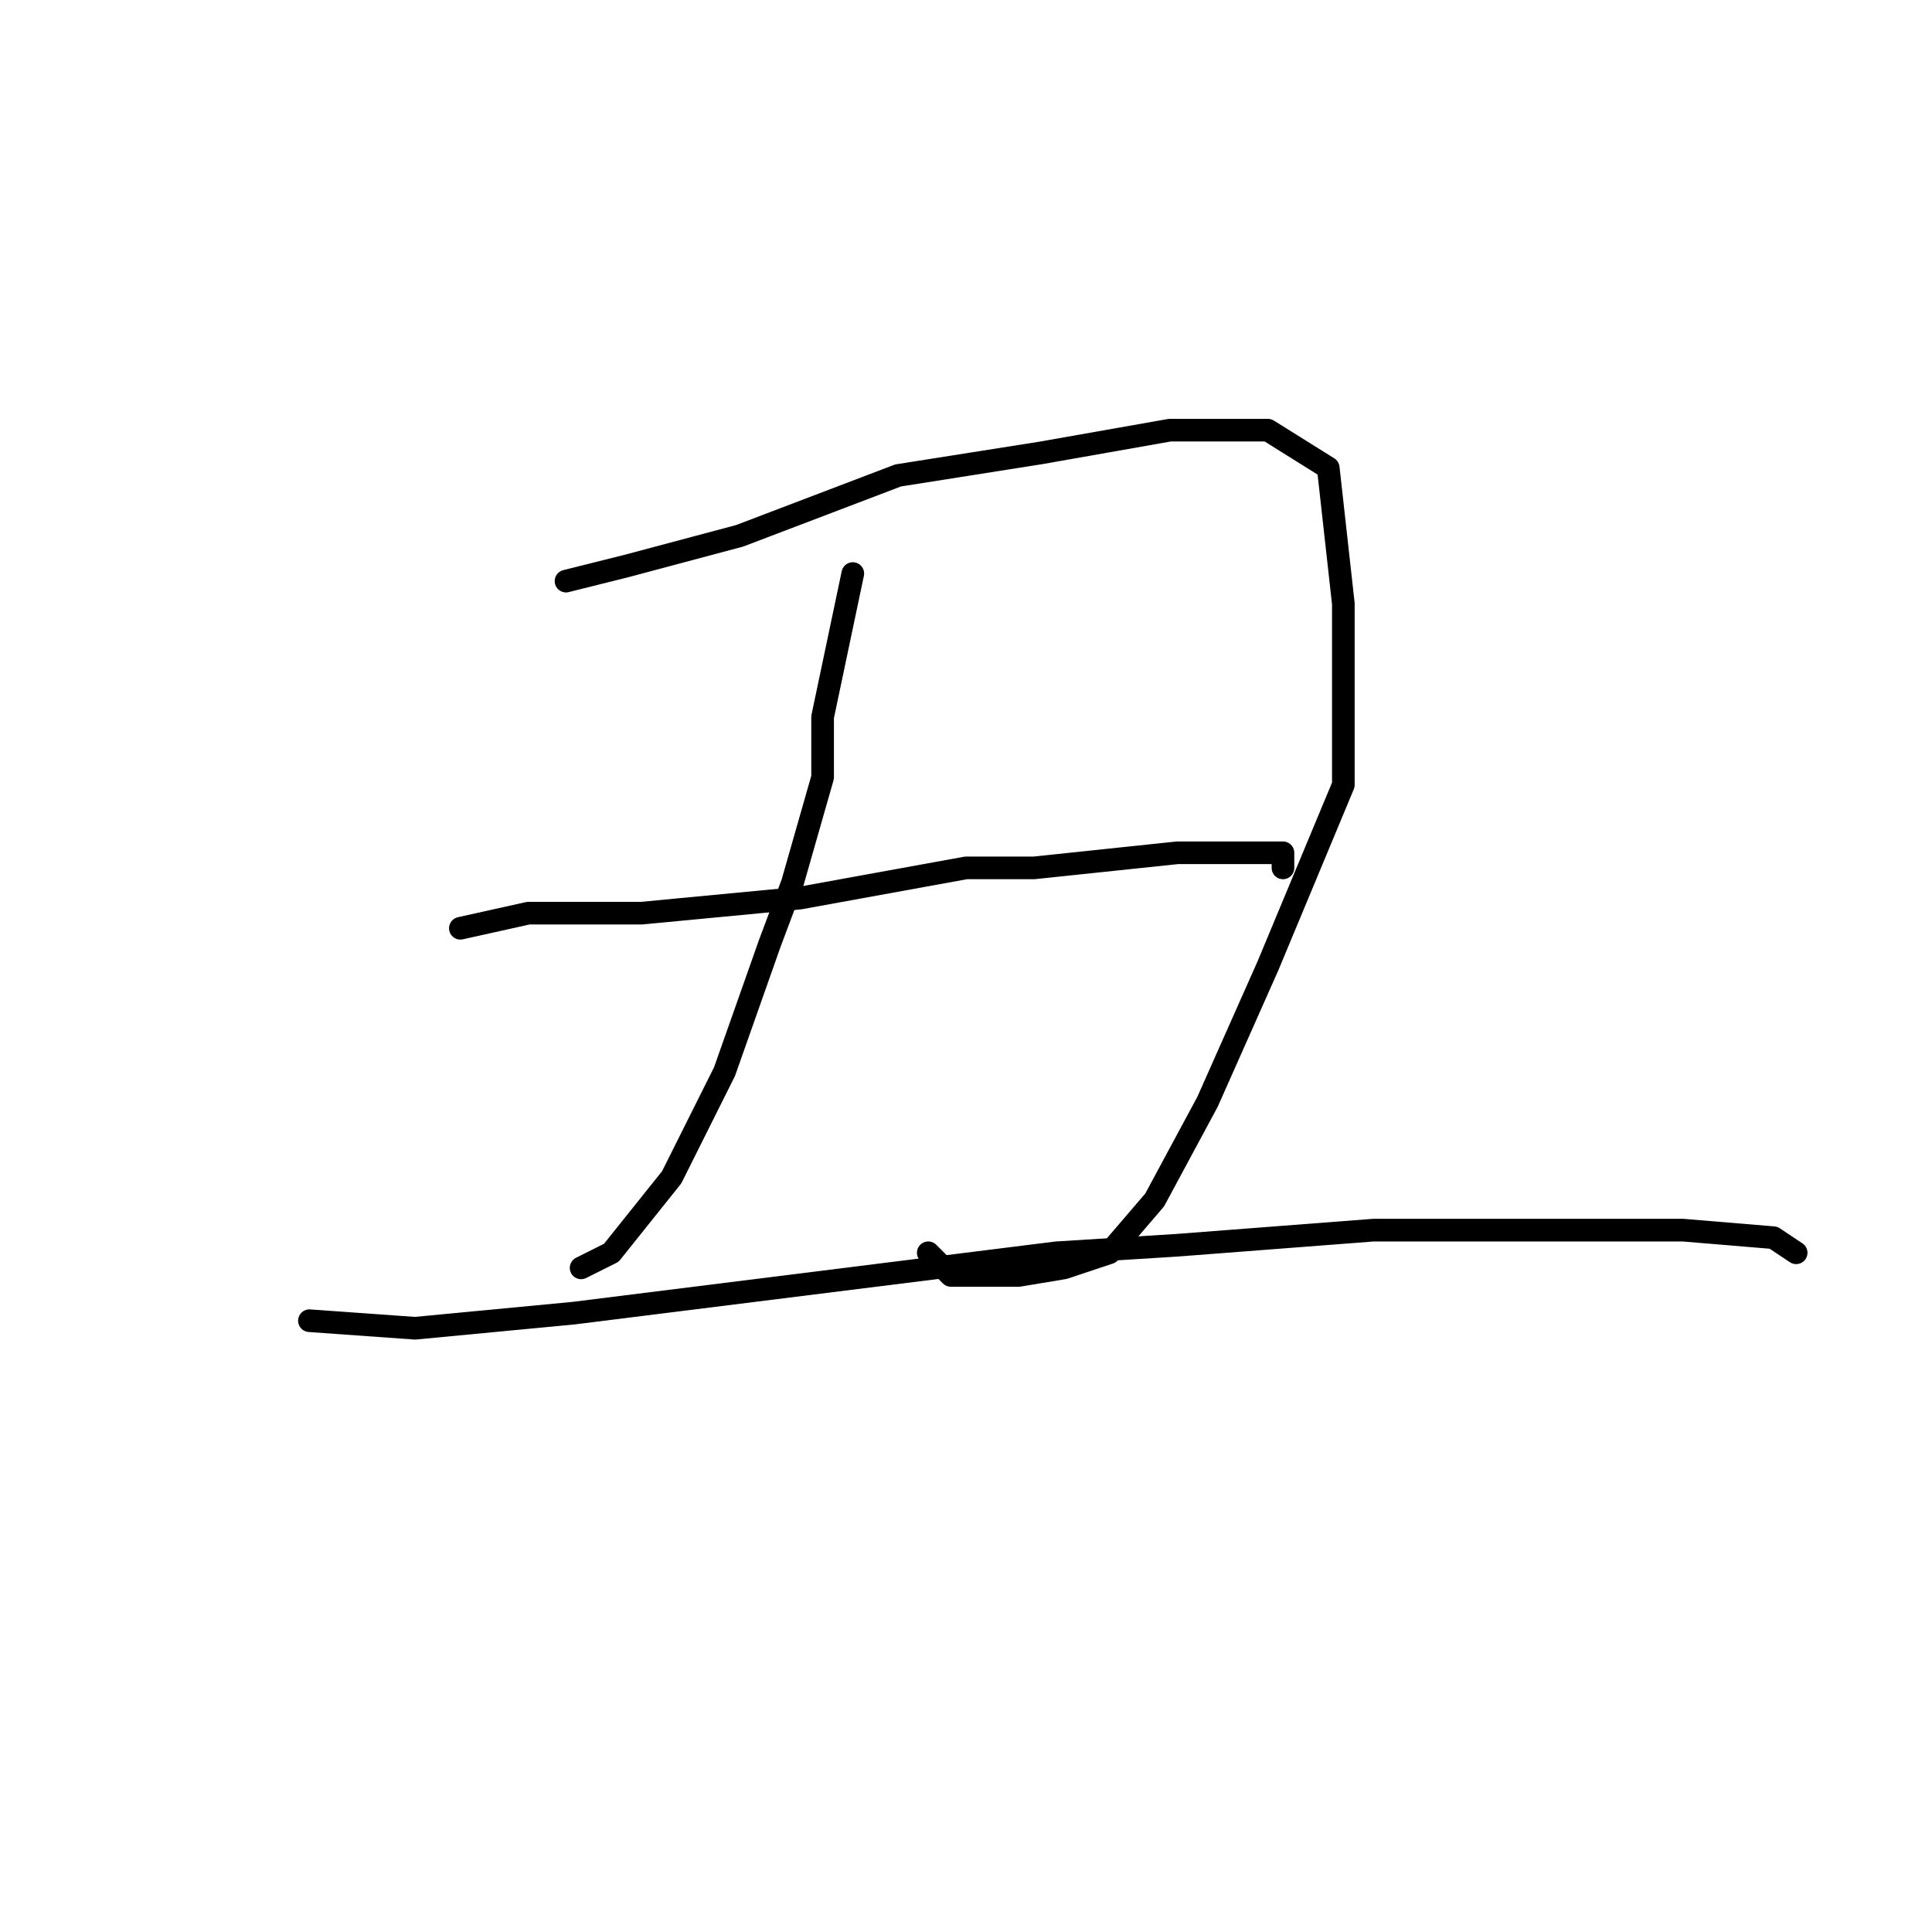 <?xml version="1.0" standalone="no"?>
    <svg width="256" height="256" xmlns="http://www.w3.org/2000/svg" version="1.1">
    <polyline stroke="black" stroke-width="3" stroke-linecap="round" fill="transparent" stroke-linejoin="round" points="75 77 83 75 98 71 119 63 138 60 155 57 168 57 176 62 178 80 178 104 168 128 160 146 153 159 147 166 141 168 135 169 126 169 123 166 123 166 " />
        <polyline stroke="black" stroke-width="3" stroke-linecap="round" fill="transparent" stroke-linejoin="round" points="113 76 109 95 109 103 105 117 102 125 96 142 89 156 81 166 77 168 77 168 " />
        <polyline stroke="black" stroke-width="3" stroke-linecap="round" fill="transparent" stroke-linejoin="round" points="61 123 70 121 76 121 85 121 106 119 128 115 137 115 156 113 166 113 170 113 170 115 170 115 " />
        <polyline stroke="black" stroke-width="3" stroke-linecap="round" fill="transparent" stroke-linejoin="round" points="41 175 55 176 76 174 108 170 140 166 156 165 182 163 206 163 223 163 235 164 238 166 238 166 " />
        </svg>